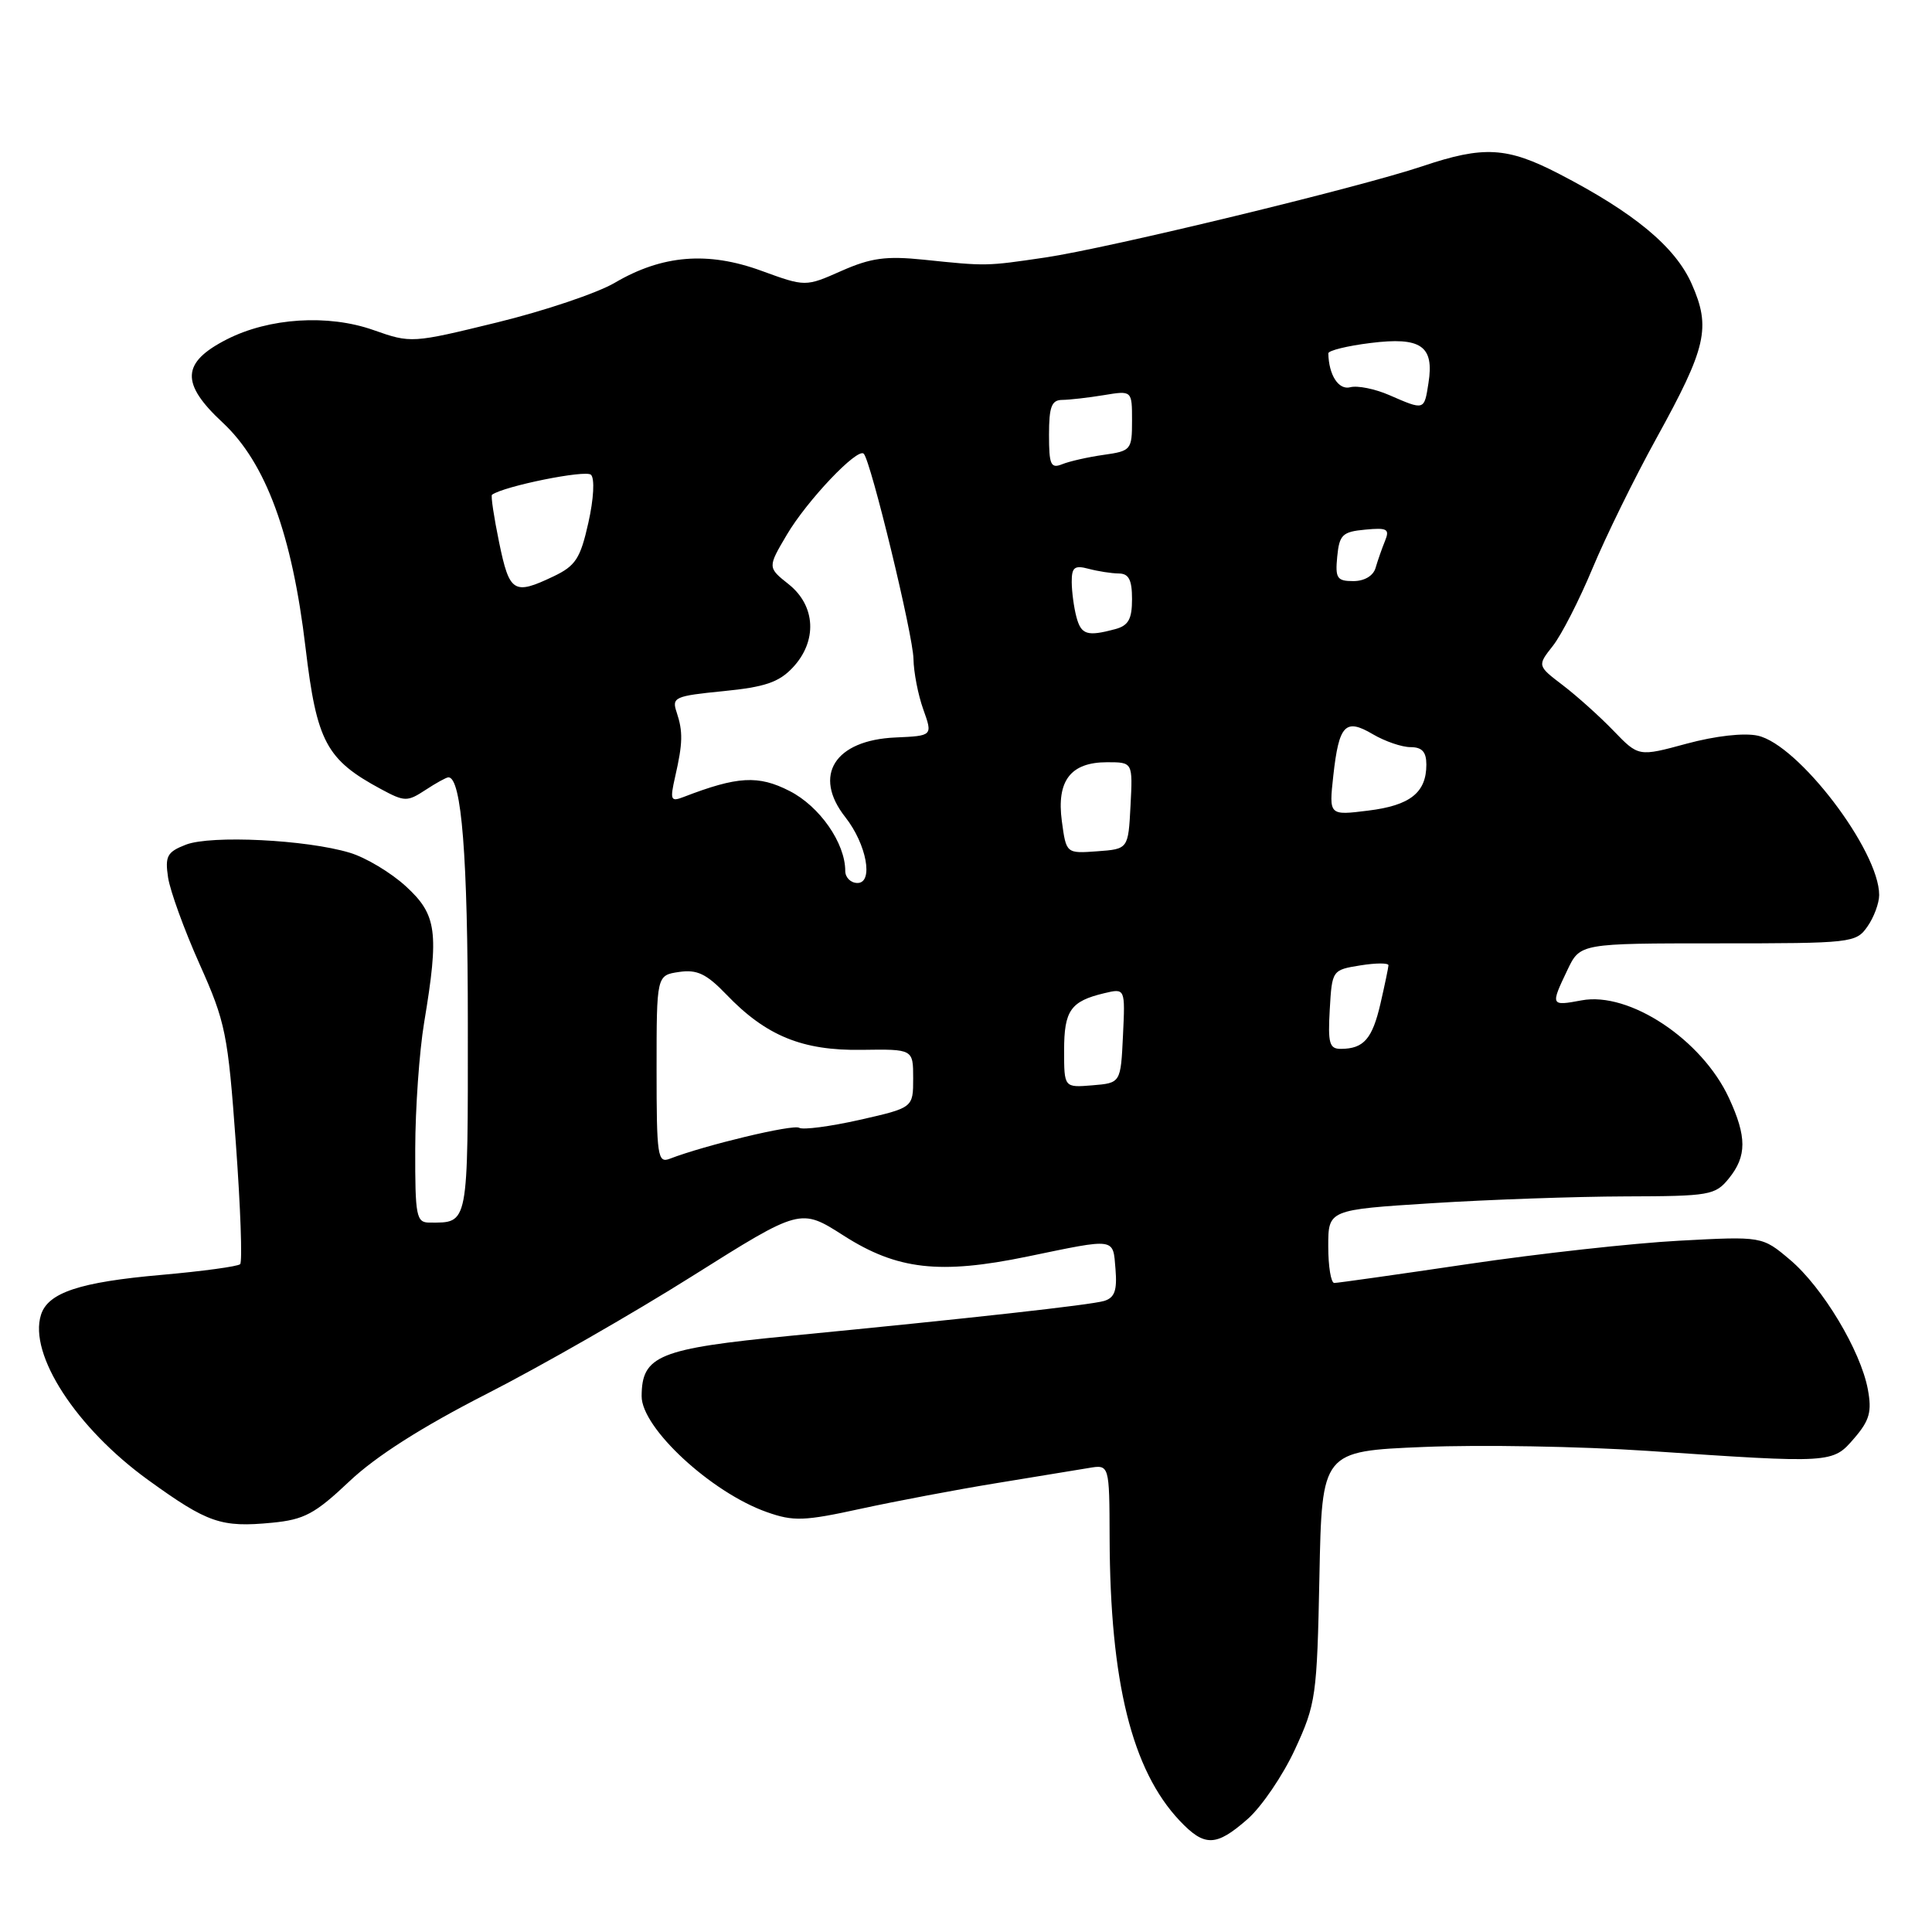 <?xml version="1.0" encoding="UTF-8" standalone="no"?>
<!DOCTYPE svg PUBLIC "-//W3C//DTD SVG 1.1//EN" "http://www.w3.org/Graphics/SVG/1.1/DTD/svg11.dtd" >
<svg xmlns="http://www.w3.org/2000/svg" xmlns:xlink="http://www.w3.org/1999/xlink" version="1.1" viewBox="0 0 256 256">
 <g >
 <path fill="currentColor"
d=" M 165.32 241.03 C 167.18 239.39 170.01 235.23 171.60 231.78 C 174.37 225.78 174.51 224.75 174.83 208.90 C 175.16 192.29 175.16 192.29 188.66 191.73 C 196.08 191.42 209.43 191.65 218.33 192.25 C 242.85 193.91 242.82 193.92 245.70 190.57 C 247.73 188.21 248.05 187.06 247.50 184.10 C 246.55 178.98 241.51 170.58 237.19 166.93 C 233.50 163.81 233.50 163.81 222.50 164.40 C 216.45 164.72 203.87 166.11 194.55 167.49 C 185.23 168.87 177.24 170.00 176.80 170.00 C 176.36 170.00 176.00 167.82 176.00 165.15 C 176.00 160.30 176.00 160.30 189.75 159.43 C 197.31 158.95 208.83 158.55 215.34 158.53 C 226.55 158.50 227.28 158.38 229.09 156.14 C 231.47 153.20 231.47 150.62 229.10 145.50 C 225.52 137.75 215.89 131.37 209.58 132.55 C 205.46 133.32 205.43 133.26 207.69 128.53 C 209.37 125.00 209.37 125.00 227.63 125.00 C 245.36 125.00 245.93 124.94 247.44 122.78 C 248.30 121.56 249.00 119.67 249.00 118.59 C 249.00 112.71 238.30 98.66 232.91 97.48 C 231.09 97.08 227.31 97.51 223.49 98.54 C 217.12 100.27 217.12 100.27 213.81 96.84 C 211.99 94.95 208.97 92.24 207.10 90.81 C 203.69 88.21 203.69 88.21 205.77 85.57 C 206.91 84.12 209.27 79.50 211.02 75.30 C 212.77 71.10 216.57 63.35 219.48 58.08 C 226.13 46.02 226.73 43.43 224.16 37.62 C 221.99 32.71 216.54 28.19 206.61 23.05 C 199.69 19.47 196.61 19.29 188.50 22.02 C 180.07 24.85 146.89 32.88 138.50 34.12 C 130.62 35.28 130.76 35.28 122.39 34.41 C 117.41 33.90 115.41 34.17 111.51 35.89 C 106.73 38.01 106.73 38.01 100.86 35.87 C 93.78 33.29 87.75 33.78 81.46 37.47 C 79.15 38.83 72.14 41.19 65.88 42.72 C 54.59 45.48 54.46 45.49 49.50 43.74 C 43.48 41.61 35.66 42.11 30.05 44.97 C 24.04 48.04 23.90 50.79 29.51 56.00 C 35.22 61.32 38.71 70.78 40.49 85.86 C 41.97 98.29 43.23 100.66 50.48 104.56 C 53.61 106.25 53.97 106.25 56.37 104.68 C 57.78 103.75 59.15 103.00 59.42 103.00 C 61.16 103.00 61.99 113.51 61.99 135.64 C 62.00 162.64 62.12 162.00 56.92 162.00 C 55.16 162.00 55.00 161.20 55.02 152.25 C 55.03 146.89 55.56 139.35 56.20 135.50 C 58.20 123.49 57.89 121.21 53.79 117.45 C 51.81 115.63 48.46 113.62 46.34 112.99 C 40.61 111.26 27.96 110.64 24.64 111.92 C 22.14 112.89 21.85 113.44 22.27 116.27 C 22.54 118.04 24.41 123.21 26.44 127.74 C 29.89 135.45 30.20 136.97 31.25 151.47 C 31.87 159.99 32.13 167.21 31.82 167.51 C 31.52 167.81 26.82 168.45 21.39 168.93 C 10.58 169.88 6.36 171.27 5.43 174.22 C 3.77 179.47 10.11 189.23 19.65 196.12 C 27.54 201.82 29.29 202.42 36.05 201.77 C 40.31 201.36 41.73 200.60 46.29 196.29 C 49.81 192.96 55.90 189.08 64.54 184.67 C 71.67 181.03 83.93 174.01 91.78 169.06 C 106.07 160.07 106.07 160.07 111.78 163.72 C 118.87 168.26 124.52 168.90 136.13 166.50 C 147.97 164.05 147.46 163.97 147.81 168.17 C 148.04 170.99 147.70 171.95 146.31 172.38 C 144.55 172.91 128.54 174.69 104.74 177.00 C 87.28 178.70 85.04 179.61 85.02 185.00 C 85.00 189.21 94.24 197.76 101.61 200.36 C 105.14 201.61 106.55 201.56 114.05 199.92 C 118.70 198.91 126.78 197.38 132.00 196.53 C 137.22 195.68 142.74 194.77 144.25 194.52 C 147.00 194.05 147.00 194.05 147.03 203.78 C 147.09 222.87 149.98 234.54 156.31 241.25 C 159.61 244.74 161.13 244.71 165.32 241.03 Z  M 87.00 141.72 C 87.00 129.23 87.00 129.23 89.98 128.79 C 92.36 128.44 93.60 129.03 96.23 131.76 C 101.50 137.26 106.31 139.23 114.17 139.11 C 121.00 139.01 121.00 139.01 121.00 142.89 C 121.00 146.78 121.00 146.78 113.90 148.39 C 109.99 149.27 106.39 149.74 105.90 149.44 C 105.10 148.94 93.41 151.74 88.75 153.54 C 87.14 154.16 87.00 153.21 87.00 141.72 Z  M 141.00 139.18 C 141.00 133.90 141.86 132.67 146.30 131.61 C 149.10 130.94 149.10 130.94 148.80 137.22 C 148.50 143.50 148.50 143.50 144.75 143.81 C 141.00 144.12 141.00 144.12 141.00 139.18 Z  M 176.20 133.76 C 176.50 128.56 176.52 128.52 180.25 127.92 C 182.31 127.59 183.99 127.58 183.98 127.91 C 183.96 128.23 183.49 130.51 182.92 132.98 C 181.84 137.65 180.71 138.96 177.70 138.98 C 176.15 139.00 175.94 138.26 176.20 133.76 Z  M 112.00 115.40 C 112.00 111.71 108.61 106.84 104.62 104.81 C 100.48 102.69 97.73 102.85 90.59 105.60 C 88.86 106.27 88.76 106.02 89.46 102.92 C 90.48 98.46 90.51 96.95 89.66 94.38 C 88.99 92.40 89.39 92.22 95.85 91.58 C 101.34 91.04 103.21 90.41 105.04 88.46 C 108.32 84.97 108.10 80.29 104.52 77.43 C 101.70 75.19 101.70 75.19 104.27 70.84 C 106.94 66.32 113.62 59.28 114.45 60.12 C 115.39 61.06 121.00 84.19 121.04 87.32 C 121.07 89.07 121.65 92.08 122.34 94.00 C 123.59 97.50 123.59 97.50 118.66 97.72 C 110.60 98.07 107.65 102.75 112.01 108.28 C 114.83 111.87 115.78 117.00 113.62 117.00 C 112.73 117.00 112.00 116.28 112.00 115.40 Z  M 140.70 108.81 C 139.98 103.45 141.86 101.00 146.70 101.00 C 150.10 101.00 150.10 101.00 149.80 106.75 C 149.50 112.50 149.50 112.50 145.39 112.80 C 141.28 113.10 141.28 113.10 140.70 108.81 Z  M 176.67 102.78 C 177.42 96.02 178.26 95.13 181.91 97.29 C 183.51 98.23 185.75 99.00 186.90 99.00 C 188.43 99.00 189.00 99.63 189.00 101.31 C 189.00 105.03 186.85 106.73 181.29 107.41 C 176.09 108.06 176.09 108.06 176.67 102.78 Z  M 142.63 81.75 C 142.30 80.51 142.02 78.44 142.01 77.13 C 142.00 75.16 142.38 74.87 144.25 75.37 C 145.49 75.70 147.29 75.98 148.25 75.99 C 149.57 76.00 150.00 76.83 150.00 79.38 C 150.00 82.05 149.52 82.90 147.75 83.37 C 144.05 84.36 143.26 84.11 142.63 81.75 Z  M 66.14 71.89 C 65.45 68.54 65.02 65.69 65.19 65.56 C 66.75 64.42 77.62 62.22 78.31 62.91 C 78.82 63.42 78.67 66.11 77.96 69.27 C 76.90 74.01 76.27 74.98 73.33 76.38 C 68.08 78.88 67.51 78.53 66.14 71.89 Z  M 177.19 73.75 C 177.47 70.86 177.88 70.46 180.89 70.18 C 183.82 69.90 184.17 70.09 183.52 71.68 C 183.11 72.68 182.55 74.29 182.27 75.25 C 181.97 76.30 180.79 77.00 179.32 77.00 C 177.16 77.00 176.91 76.62 177.19 73.75 Z  M 139.00 57.61 C 139.00 53.89 139.34 53.00 140.75 52.99 C 141.71 52.98 144.19 52.70 146.25 52.36 C 150.00 51.74 150.00 51.74 150.00 55.74 C 150.00 59.60 149.87 59.76 146.25 60.27 C 144.19 60.56 141.71 61.12 140.75 61.51 C 139.23 62.12 139.00 61.60 139.00 57.61 Z  M 184.08 52.35 C 182.20 51.53 179.88 51.06 178.92 51.31 C 177.37 51.72 176.07 49.70 176.01 46.82 C 176.01 46.45 178.51 45.83 181.59 45.45 C 188.29 44.61 190.06 45.83 189.28 50.75 C 188.71 54.41 188.77 54.39 184.08 52.35 Z "/>
</g>
</svg>